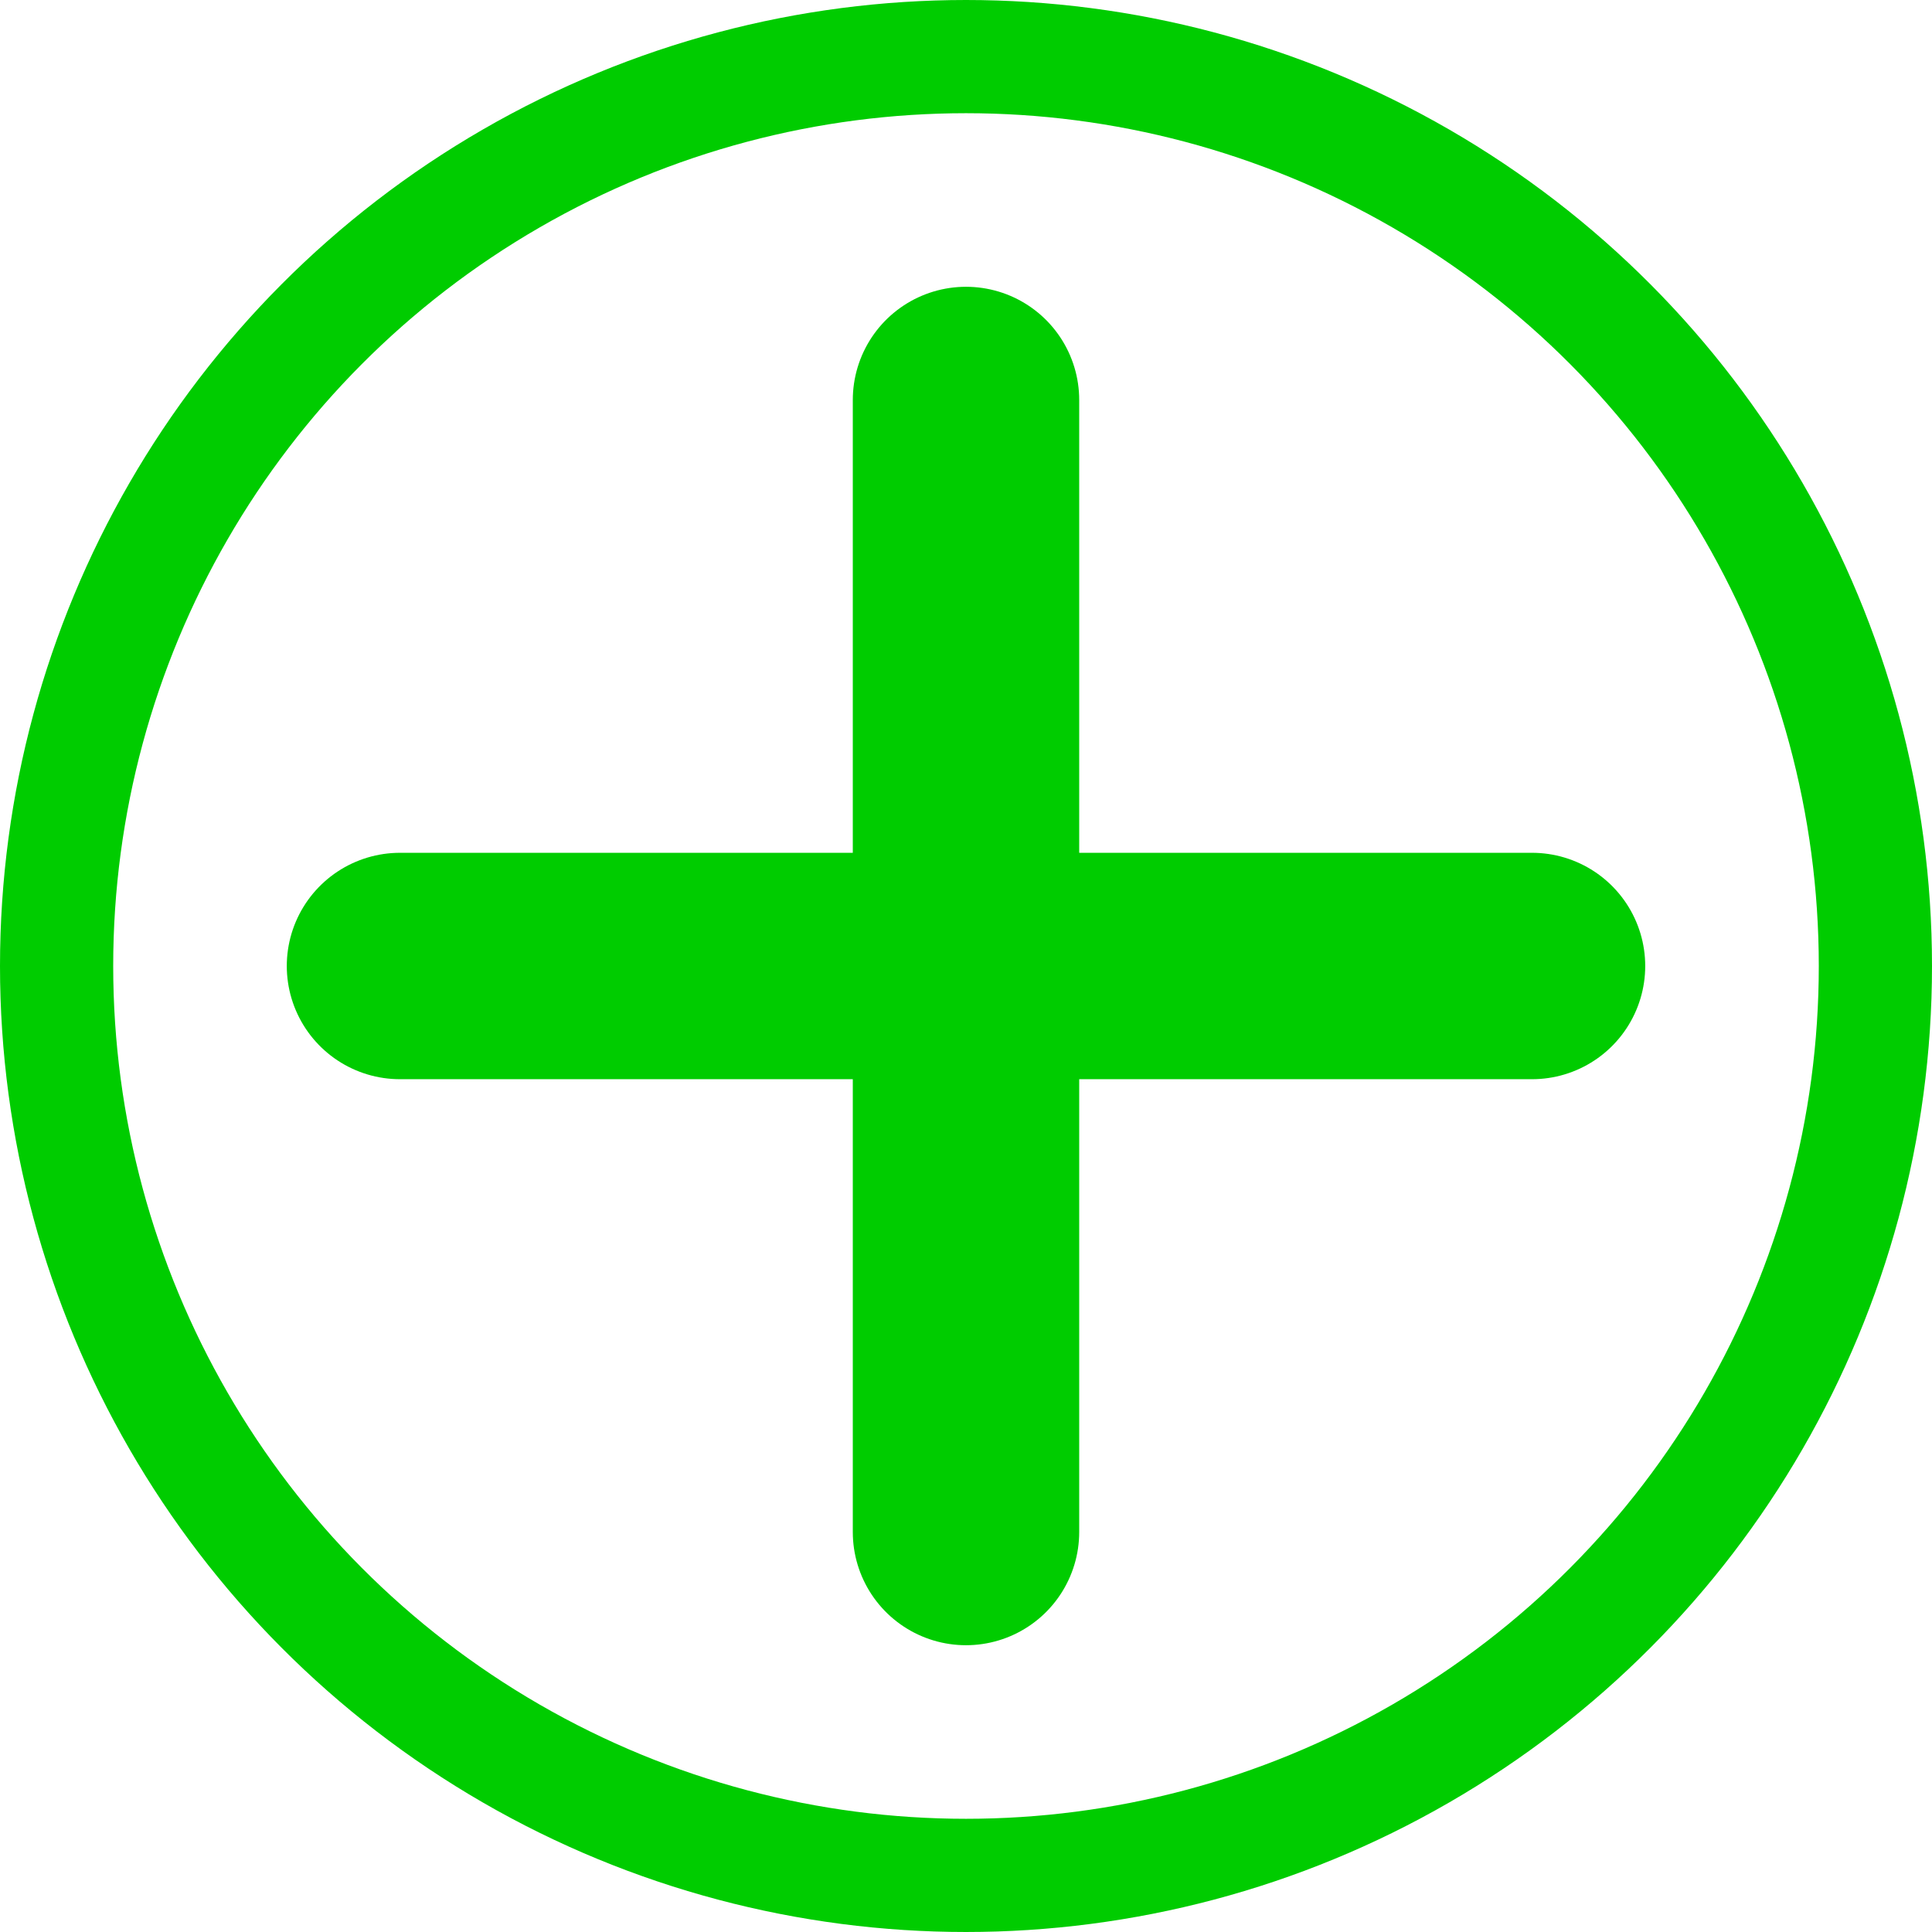 <?xml version="1.0" encoding="UTF-8" standalone="no"?>
<svg
   xmlns:dc="http://purl.org/dc/elements/1.1/"
   xmlns:cc="http://creativecommons.org/ns#"
   xmlns:rdf="http://www.w3.org/1999/02/22-rdf-syntax-ns#"
   xmlns:svg="http://www.w3.org/2000/svg"
   xmlns="http://www.w3.org/2000/svg"
   width="1024"
   height="1024"
   viewBox="0 0 1024 1024"
   version="1.1"
   id="svg8">
  <defs
     id="defs8" />
  <ellipse
     ry="482"
     rx="482"
     cy="512"
     cx="512"
     id="path854"
     style="fill:none;stroke:#00cc00;stroke-width:60;stroke-linecap:square;stroke-miterlimit:4;stroke-dasharray:none;stroke-opacity:1;paint-order:fill markers stroke;stop-color:#000000" />
  <path
     id="path958"
     d="M 812,512 H 212"
     style="fill:none;stroke:#00cc00;stroke-width:120;stroke-linecap:round;stroke-linejoin:miter;stroke-miterlimit:4;stroke-dasharray:none;stroke-opacity:1" />
  <path
     style="fill:none;stroke:#00cc00;stroke-width:120;stroke-linecap:round;stroke-linejoin:round;stroke-miterlimit:0;stroke-dasharray:none;stroke-opacity:1"
     d="M 512,812 V 212"
     id="path958-6" />
</svg>
